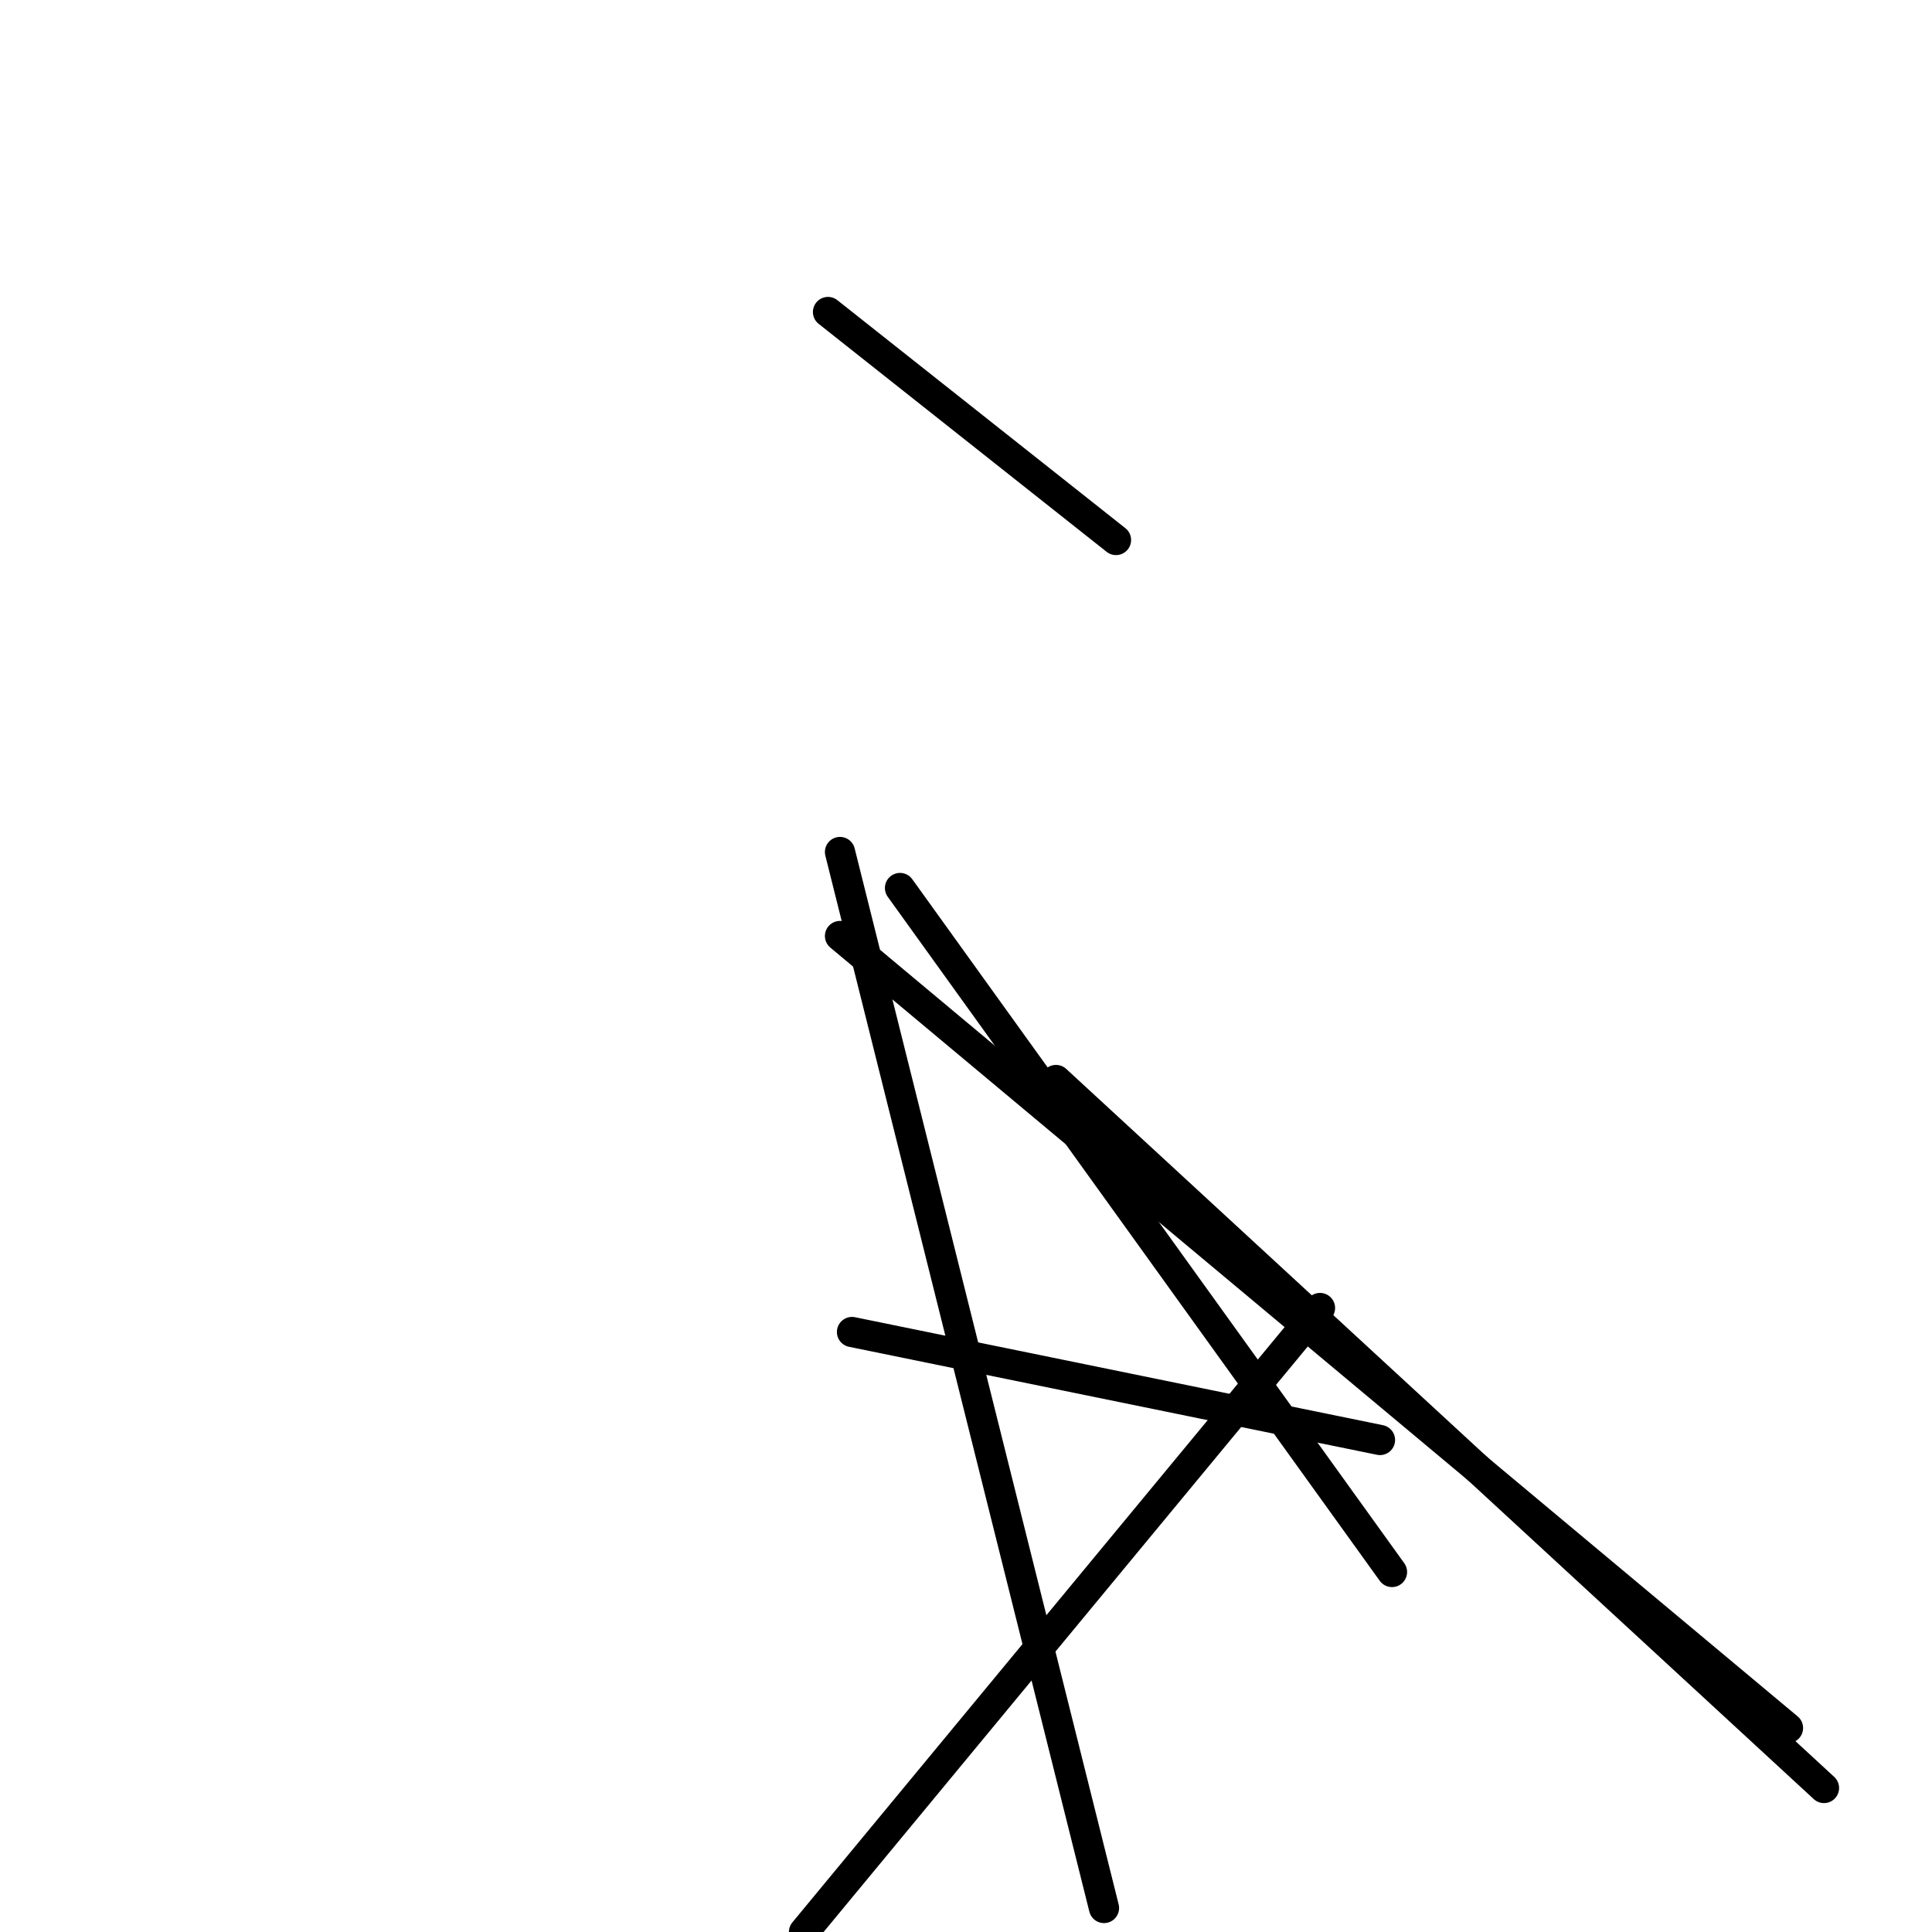 <?xml version="1.0" encoding="utf-8" ?>
<svg baseProfile="full" height="256" version="1.1" width="256" xmlns="http://www.w3.org/2000/svg" xmlns:ev="http://www.w3.org/2001/xml-events" xmlns:xlink="http://www.w3.org/1999/xlink"><defs /><polyline fill="none" points="146.286,252.82 111.304,112.894" stroke="black" stroke-linecap="round" stroke-width="4" /><polyline fill="none" points="106.534,256 174.907,173.317" stroke="black" stroke-linecap="round" stroke-width="4" /><polyline fill="none" points="147.876,71.553 109.714,41.342" stroke="black" stroke-linecap="round" stroke-width="4" /><polyline fill="none" points="182.857,190.807 112.894,176.497" stroke="black" stroke-linecap="round" stroke-width="4" /><polyline fill="none" points="184.447,208.298 119.255,117.665" stroke="black" stroke-linecap="round" stroke-width="4" /><polyline fill="none" points="236.919,228.969 111.304,124.025" stroke="black" stroke-linecap="round" stroke-width="4" /><polyline fill="none" points="241.689,236.919 139.925,143.106" stroke="black" stroke-linecap="round" stroke-width="4" /></svg>
